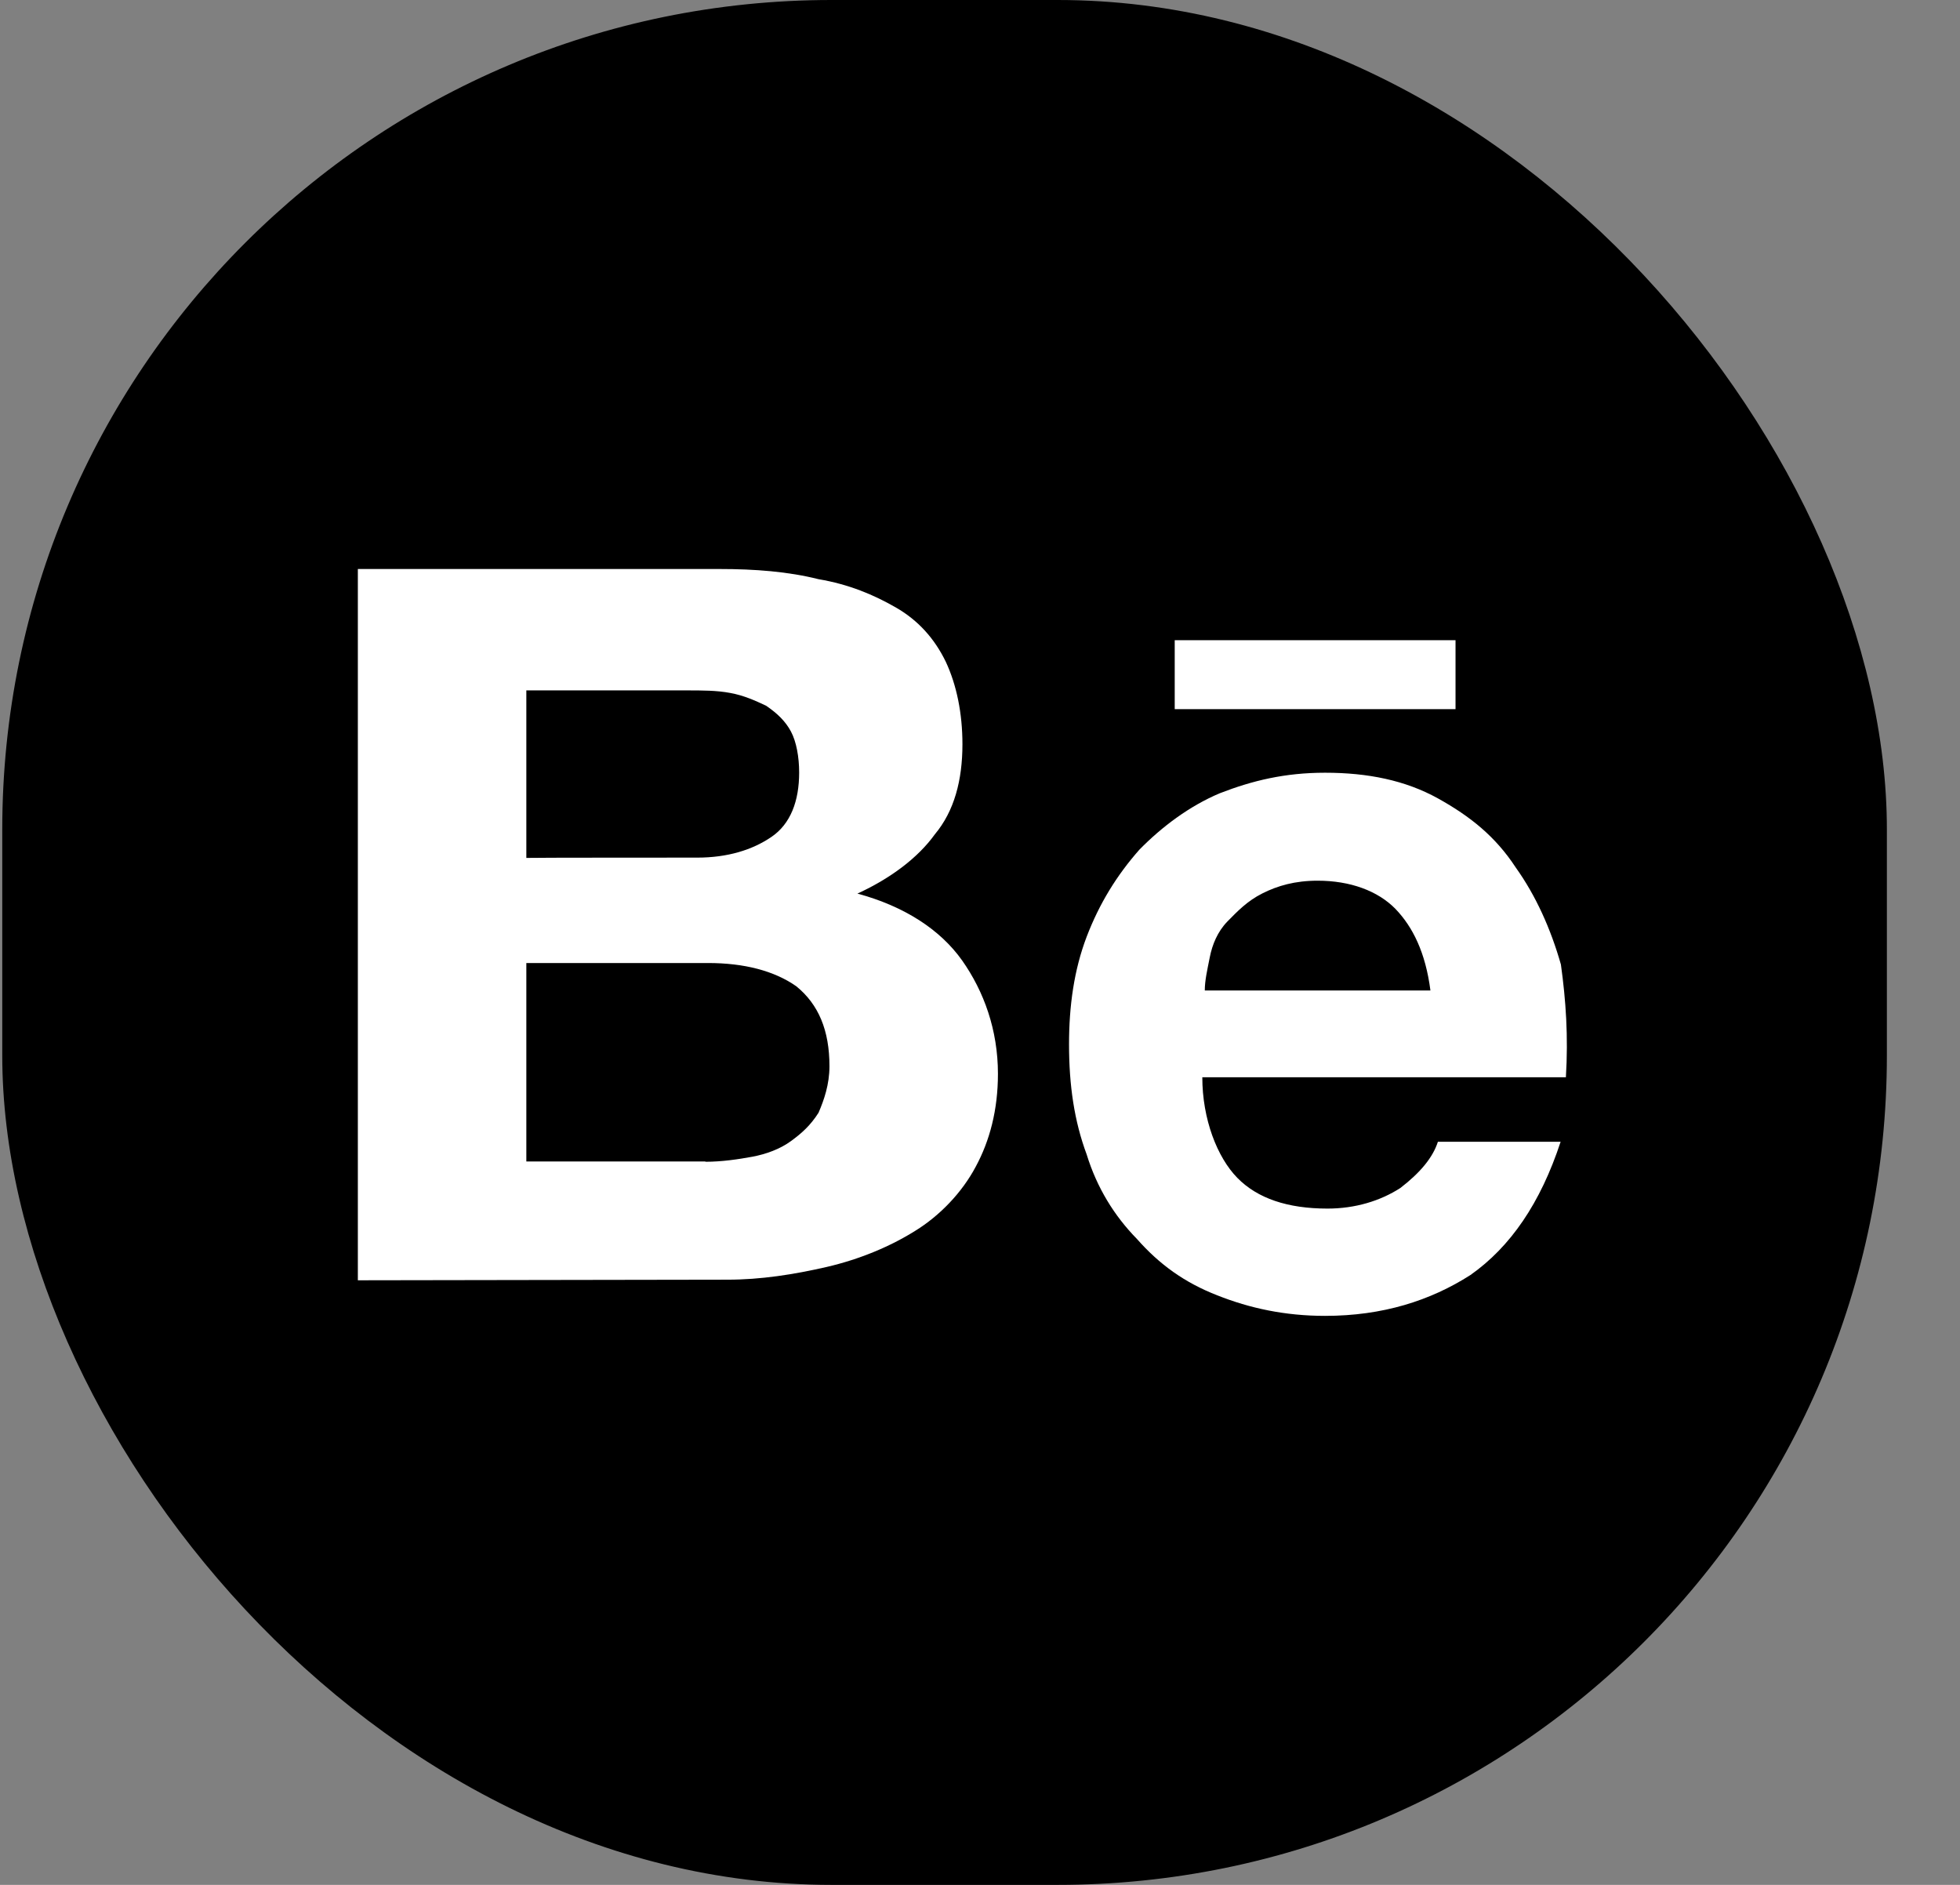 <svg width="26" height="25" viewBox="0 0 26 25" fill="none" xmlns="http://www.w3.org/2000/svg">
<rect x="0" y="0" width="26" height="25" fill="#808080" stroke="none"/>
<g clip-path="url(#clip0_12_184)">
<rect x="0.03" width="25" height="25" rx="11" fill="black"/>
<path d="M9.542 7.547C10.017 7.547 10.456 7.581 10.858 7.682C11.261 7.75 11.591 7.889 11.885 8.058C12.179 8.227 12.396 8.468 12.546 8.777C12.69 9.085 12.767 9.461 12.767 9.871C12.767 10.348 12.659 10.758 12.401 11.066C12.179 11.375 11.817 11.649 11.374 11.852C11.998 12.021 12.473 12.33 12.763 12.739C13.052 13.149 13.238 13.661 13.238 14.243C13.238 14.721 13.129 15.131 12.944 15.473C12.763 15.815 12.469 16.123 12.139 16.326C11.808 16.533 11.406 16.702 10.967 16.804C10.528 16.905 10.089 16.973 9.651 16.973L4.747 16.981V7.547H9.542ZM9.248 11.375C9.651 11.375 9.981 11.273 10.234 11.1C10.488 10.927 10.601 10.623 10.601 10.247C10.601 10.04 10.564 9.837 10.492 9.702C10.42 9.567 10.311 9.461 10.162 9.36C10.017 9.292 9.868 9.224 9.687 9.191C9.506 9.157 9.32 9.157 9.103 9.157H6.982V11.379C6.982 11.375 9.248 11.375 9.248 11.375ZM9.357 15.409C9.578 15.409 9.795 15.376 9.981 15.342C10.162 15.308 10.347 15.241 10.492 15.135C10.637 15.029 10.75 14.928 10.858 14.759C10.931 14.59 11.003 14.383 11.003 14.142C11.003 13.665 10.858 13.322 10.564 13.082C10.27 12.875 9.868 12.773 9.393 12.773H6.982V15.405H9.357V15.409Z" fill="white"/>
<path d="M16.414 15.623C16.681 15.895 17.08 16.03 17.61 16.03C17.976 16.03 18.309 15.929 18.576 15.757C18.844 15.551 19.008 15.35 19.074 15.144H20.702C20.435 15.958 20.036 16.538 19.506 16.911C18.975 17.251 18.342 17.453 17.577 17.453C17.047 17.453 16.578 17.352 16.146 17.18C15.715 17.012 15.382 16.773 15.082 16.433C14.781 16.126 14.551 15.753 14.415 15.312C14.251 14.871 14.181 14.397 14.181 13.851C14.181 13.343 14.247 12.865 14.415 12.424C14.584 11.983 14.814 11.61 15.114 11.27C15.415 10.963 15.781 10.69 16.179 10.522C16.611 10.354 17.043 10.249 17.577 10.249C18.145 10.249 18.642 10.35 19.074 10.589C19.506 10.829 19.839 11.097 20.106 11.505C20.373 11.878 20.571 12.319 20.706 12.793C20.772 13.268 20.805 13.746 20.772 14.288H15.949C15.949 14.842 16.146 15.35 16.414 15.623ZM18.511 12.055C18.276 11.815 17.91 11.681 17.479 11.681C17.178 11.681 16.948 11.748 16.747 11.849C16.545 11.95 16.414 12.088 16.282 12.222C16.151 12.357 16.081 12.529 16.048 12.697C16.015 12.865 15.982 13.003 15.982 13.137H18.975C18.91 12.634 18.741 12.294 18.511 12.055ZM15.583 8.491H19.308V9.406H15.583V8.491Z" fill="white"/>
</g>
<defs>
<clipPath id="clip0_12_184">
<rect width="25" height="25" fill="white" transform="translate(0.03)"/>
</clipPath>
</defs>
</svg>
